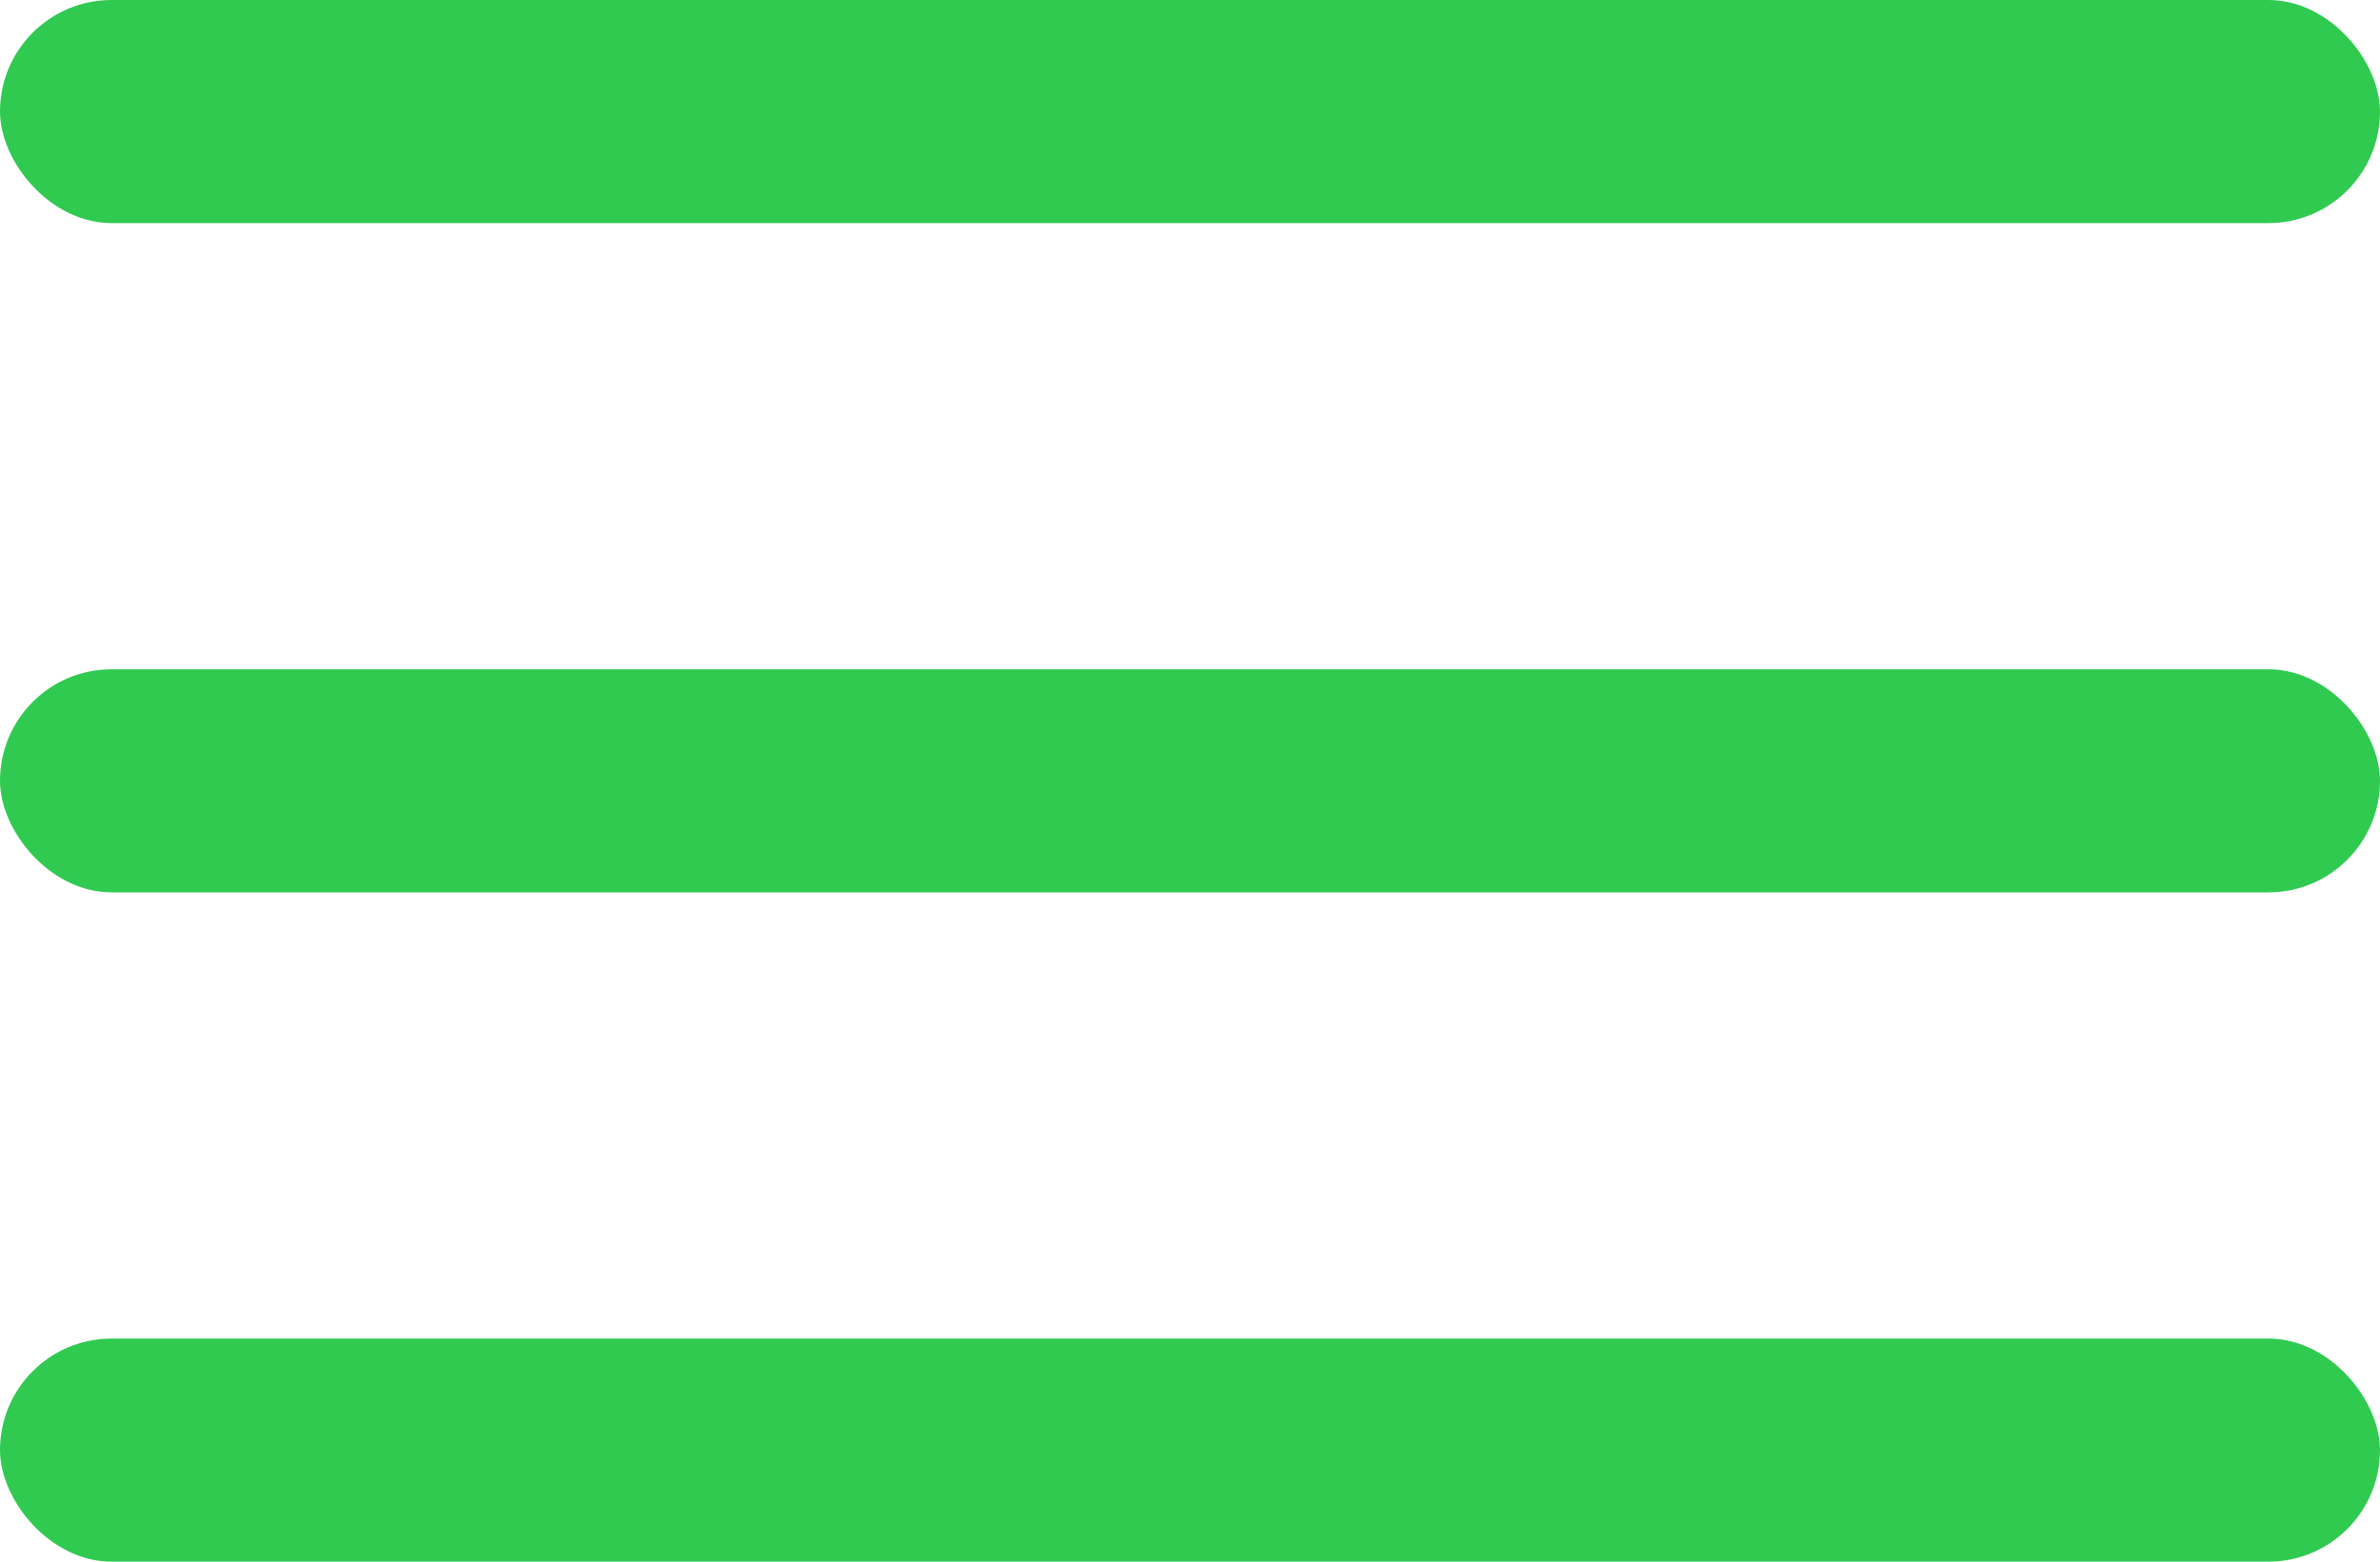 <svg width="32" height="21" viewBox="0 0 32 21" fill="none" xmlns="http://www.w3.org/2000/svg">
<rect width="32" height="3" rx="1.5" fill="#30CA51"/>
<rect y="9" width="32" height="3" rx="1.5" fill="#30CA51"/>
<rect y="18" width="32" height="3" rx="1.5" fill="#30CA51"/>
</svg>
